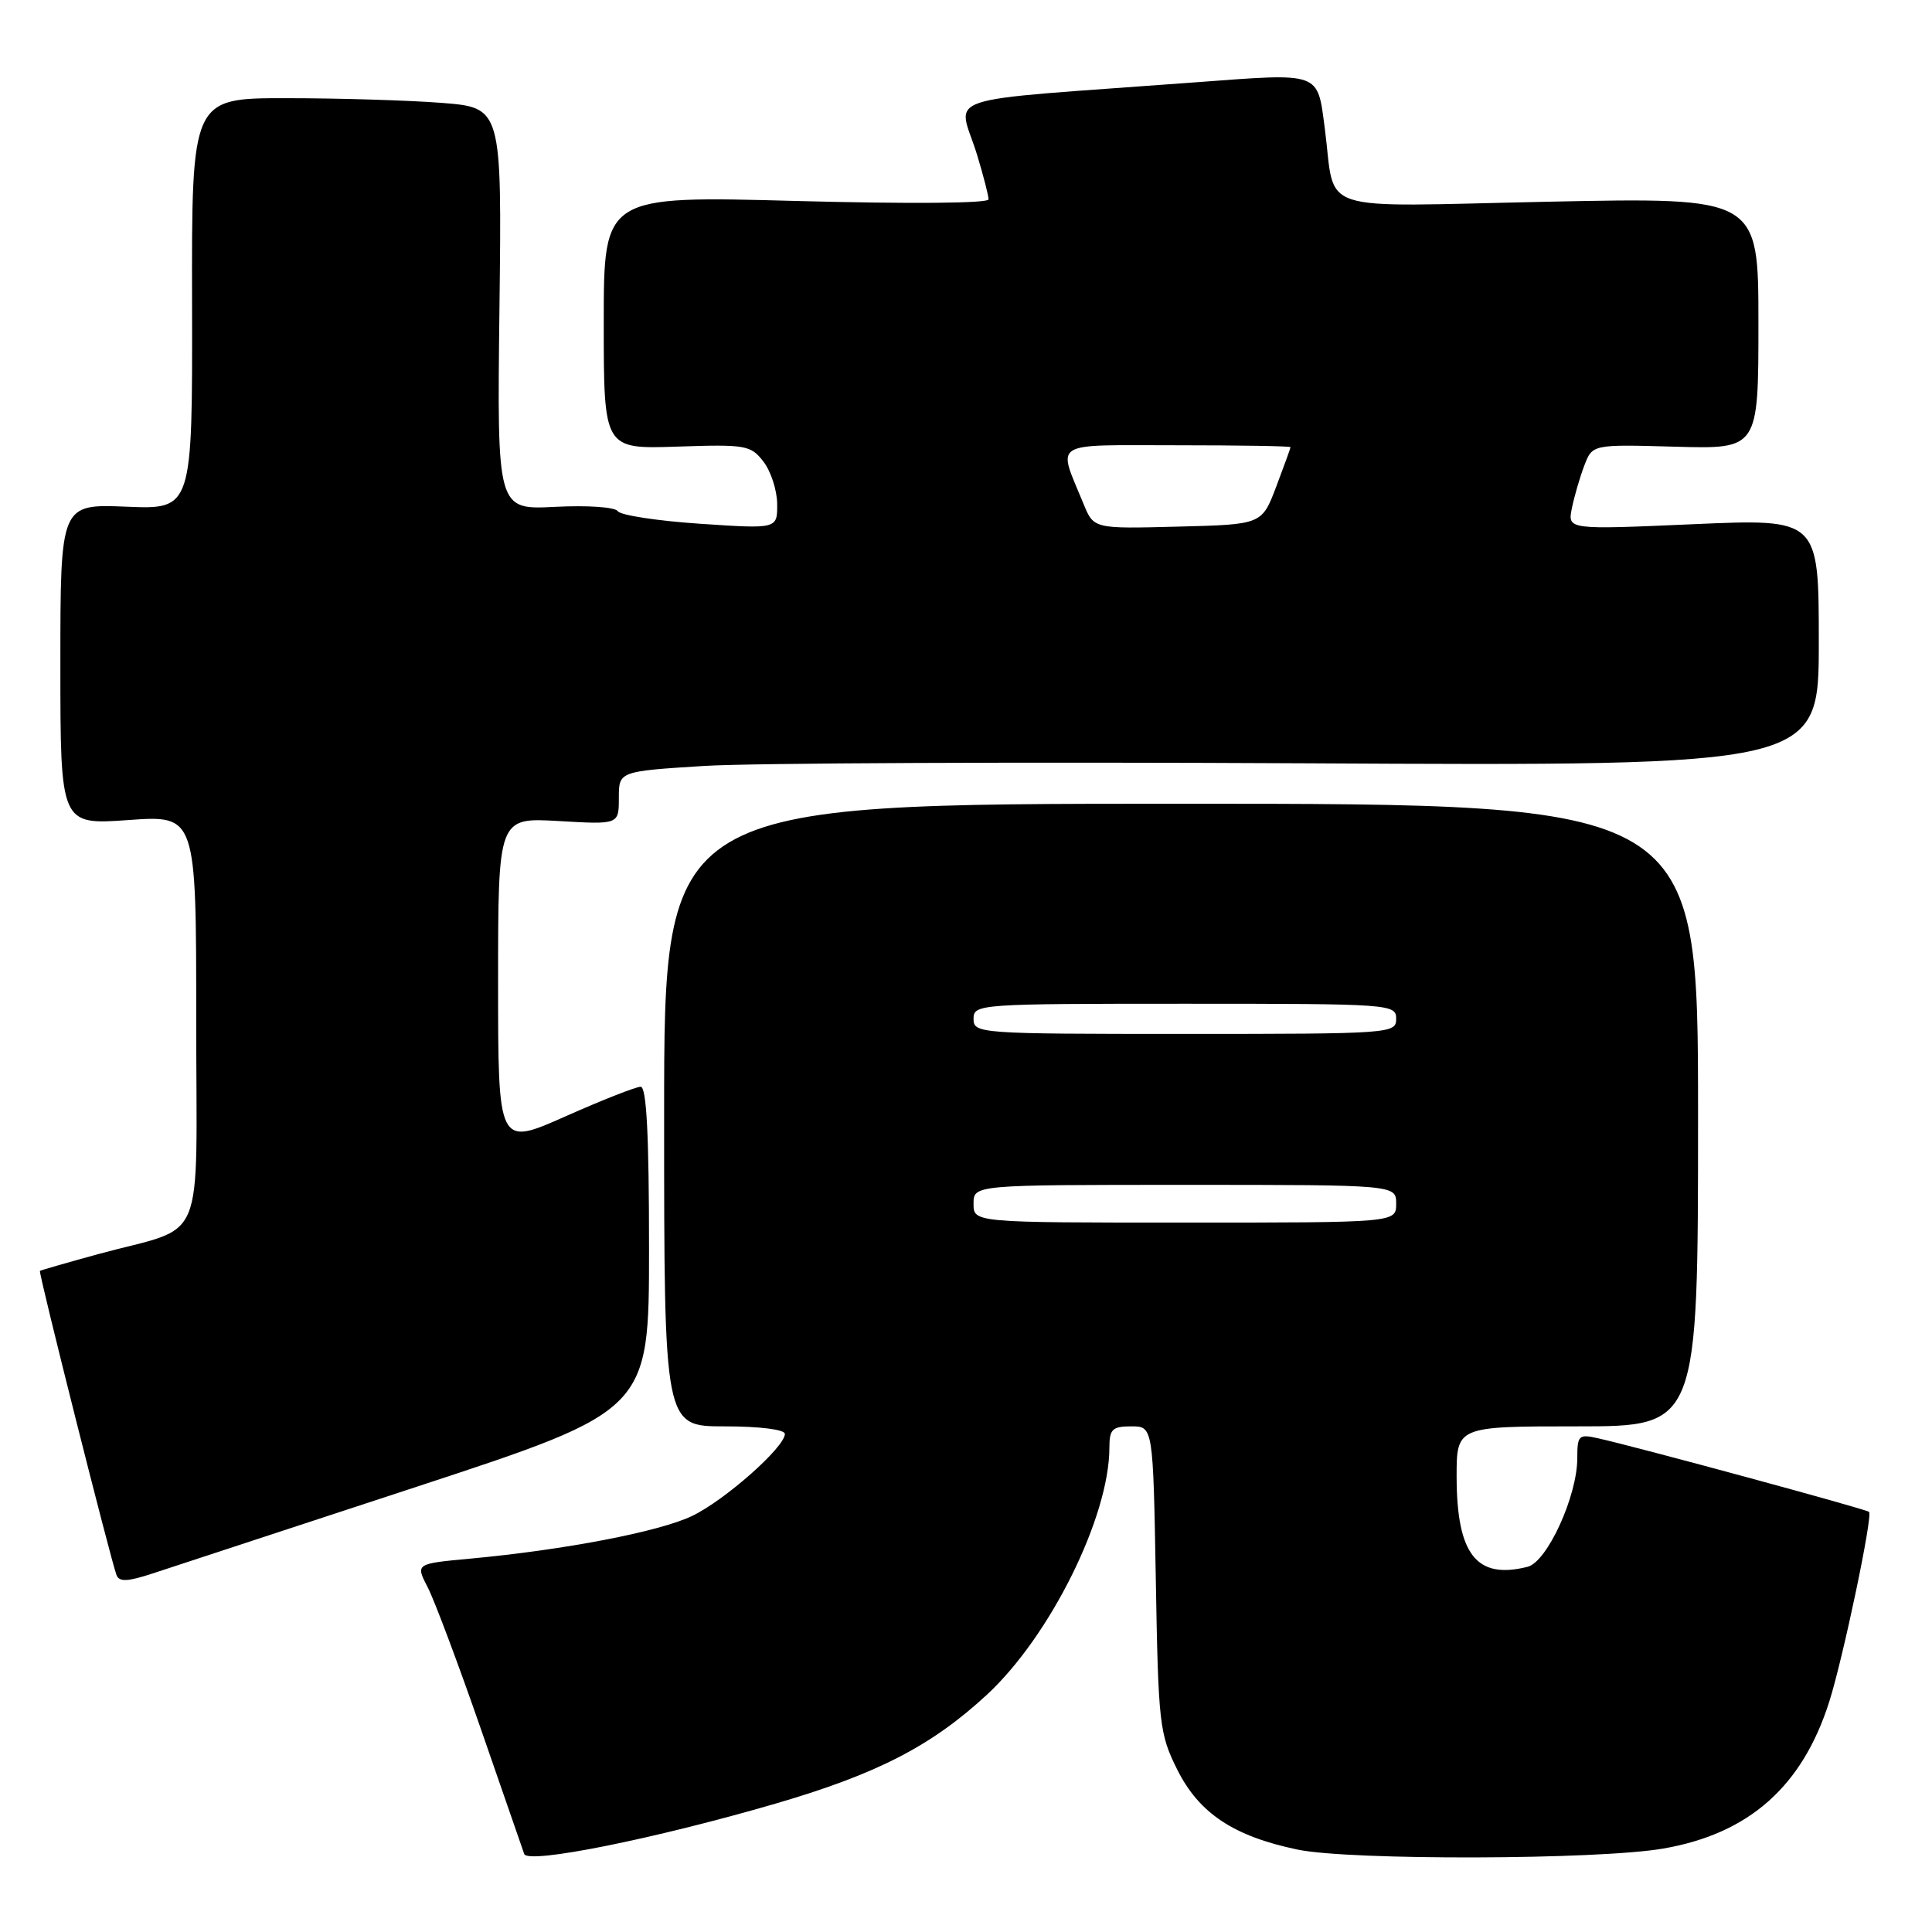 <?xml version="1.0" encoding="UTF-8" standalone="no"?>
<!DOCTYPE svg PUBLIC "-//W3C//DTD SVG 1.1//EN" "http://www.w3.org/Graphics/SVG/1.1/DTD/svg11.dtd" >
<svg xmlns="http://www.w3.org/2000/svg" xmlns:xlink="http://www.w3.org/1999/xlink" version="1.1" viewBox="0 0 256 256">
 <g >
 <path fill="currentColor"
d=" M 102.83 238.97 C 116.25 235.05 123.45 231.33 130.78 224.55 C 139.16 216.79 147.00 200.96 147.00 191.82 C 147.00 189.38 147.39 189.00 149.90 189.00 C 152.79 189.00 152.79 189.00 153.15 209.25 C 153.48 228.48 153.63 229.75 156.00 234.50 C 158.89 240.27 163.46 243.31 171.93 245.08 C 178.87 246.53 211.83 246.44 220.41 244.94 C 231.76 242.97 238.81 236.72 242.38 225.50 C 244.23 219.67 248.18 200.85 247.66 200.33 C 247.31 199.98 217.05 191.76 211.75 190.58 C 209.19 190.00 209.00 190.18 209.00 193.21 C 209.00 198.24 205.01 206.96 202.41 207.61 C 195.66 209.31 193.04 206.00 193.01 195.75 C 193.00 189.00 193.00 189.00 209.00 189.00 C 225.00 189.00 225.00 189.00 225.00 147.75 C 225.00 106.50 225.00 106.50 156.50 106.50 C 88.00 106.50 88.00 106.50 88.00 147.75 C 88.00 189.00 88.00 189.00 96.00 189.00 C 100.67 189.00 104.00 189.42 104.00 190.00 C 104.00 191.76 96.03 198.81 91.69 200.88 C 87.35 202.96 74.82 205.37 62.28 206.53 C 55.05 207.20 55.05 207.20 56.68 210.34 C 57.57 212.07 60.72 220.46 63.68 228.99 C 66.64 237.52 69.24 245.02 69.46 245.66 C 69.94 247.04 86.71 243.67 102.83 238.97 Z  M 55.25 196.99 C 86.00 186.89 86.00 186.89 86.00 165.44 C 86.00 150.34 85.67 144.00 84.89 144.00 C 84.27 144.00 79.77 145.77 74.89 147.94 C 66.00 151.89 66.00 151.89 66.00 130.11 C 66.00 108.33 66.00 108.33 74.00 108.79 C 82.00 109.26 82.00 109.26 82.00 105.73 C 82.00 102.20 82.00 102.20 93.31 101.49 C 99.53 101.10 135.30 100.95 172.81 101.14 C 241.00 101.50 241.00 101.50 241.00 85.12 C 241.00 68.73 241.00 68.73 224.36 69.46 C 207.71 70.19 207.71 70.19 208.28 67.35 C 208.60 65.78 209.34 63.23 209.93 61.69 C 211.00 58.88 211.00 58.88 222.00 59.19 C 233.00 59.50 233.00 59.50 233.00 42.82 C 233.00 26.15 233.00 26.15 205.11 26.73 C 173.68 27.38 177.05 28.49 175.54 17.00 C 174.54 9.45 175.14 9.66 158.38 10.91 C 123.20 13.54 126.97 12.28 129.49 20.59 C 130.31 23.29 130.98 25.91 130.99 26.41 C 131.00 26.95 120.61 27.03 105.50 26.63 C 80.00 25.94 80.00 25.94 80.00 42.72 C 80.00 59.50 80.00 59.50 89.69 59.18 C 98.84 58.87 99.48 58.98 101.17 61.18 C 102.15 62.45 102.97 64.98 102.98 66.80 C 103.00 70.09 103.00 70.09 92.75 69.40 C 87.11 69.02 82.22 68.27 81.87 67.74 C 81.52 67.19 77.87 66.94 73.55 67.16 C 65.86 67.55 65.86 67.55 66.18 40.90 C 66.50 14.26 66.50 14.26 58.50 13.63 C 54.10 13.29 44.85 13.01 37.95 13.01 C 25.39 13.00 25.39 13.00 25.45 40.25 C 25.50 67.50 25.50 67.50 16.75 67.14 C 8.00 66.78 8.00 66.78 8.00 88.04 C 8.00 109.30 8.00 109.30 17.00 108.66 C 26.00 108.02 26.00 108.02 26.00 135.04 C 26.00 165.95 27.56 162.22 13.00 166.18 C 8.88 167.31 5.41 168.31 5.29 168.40 C 5.07 168.59 14.66 206.64 15.44 208.71 C 15.80 209.63 16.91 209.58 20.20 208.50 C 22.57 207.73 38.34 202.55 55.25 196.99 Z  M 129.00 159.50 C 129.00 157.00 129.00 157.00 157.00 157.00 C 185.00 157.00 185.00 157.00 185.00 159.50 C 185.00 162.00 185.00 162.00 157.00 162.00 C 129.00 162.00 129.00 162.00 129.00 159.50 Z  M 129.00 135.00 C 129.00 133.05 129.67 133.00 157.00 133.00 C 184.33 133.00 185.00 133.05 185.00 135.00 C 185.00 136.95 184.33 137.00 157.00 137.00 C 129.67 137.00 129.00 136.95 129.00 135.00 Z  M 143.58 66.78 C 140.11 58.30 138.99 59.00 155.93 59.00 C 164.22 59.00 171.00 59.11 171.00 59.25 C 171.00 59.39 170.14 61.75 169.10 64.50 C 167.20 69.50 167.20 69.50 156.07 69.78 C 144.93 70.07 144.93 70.07 143.58 66.78 Z "/>
</g>
</svg>